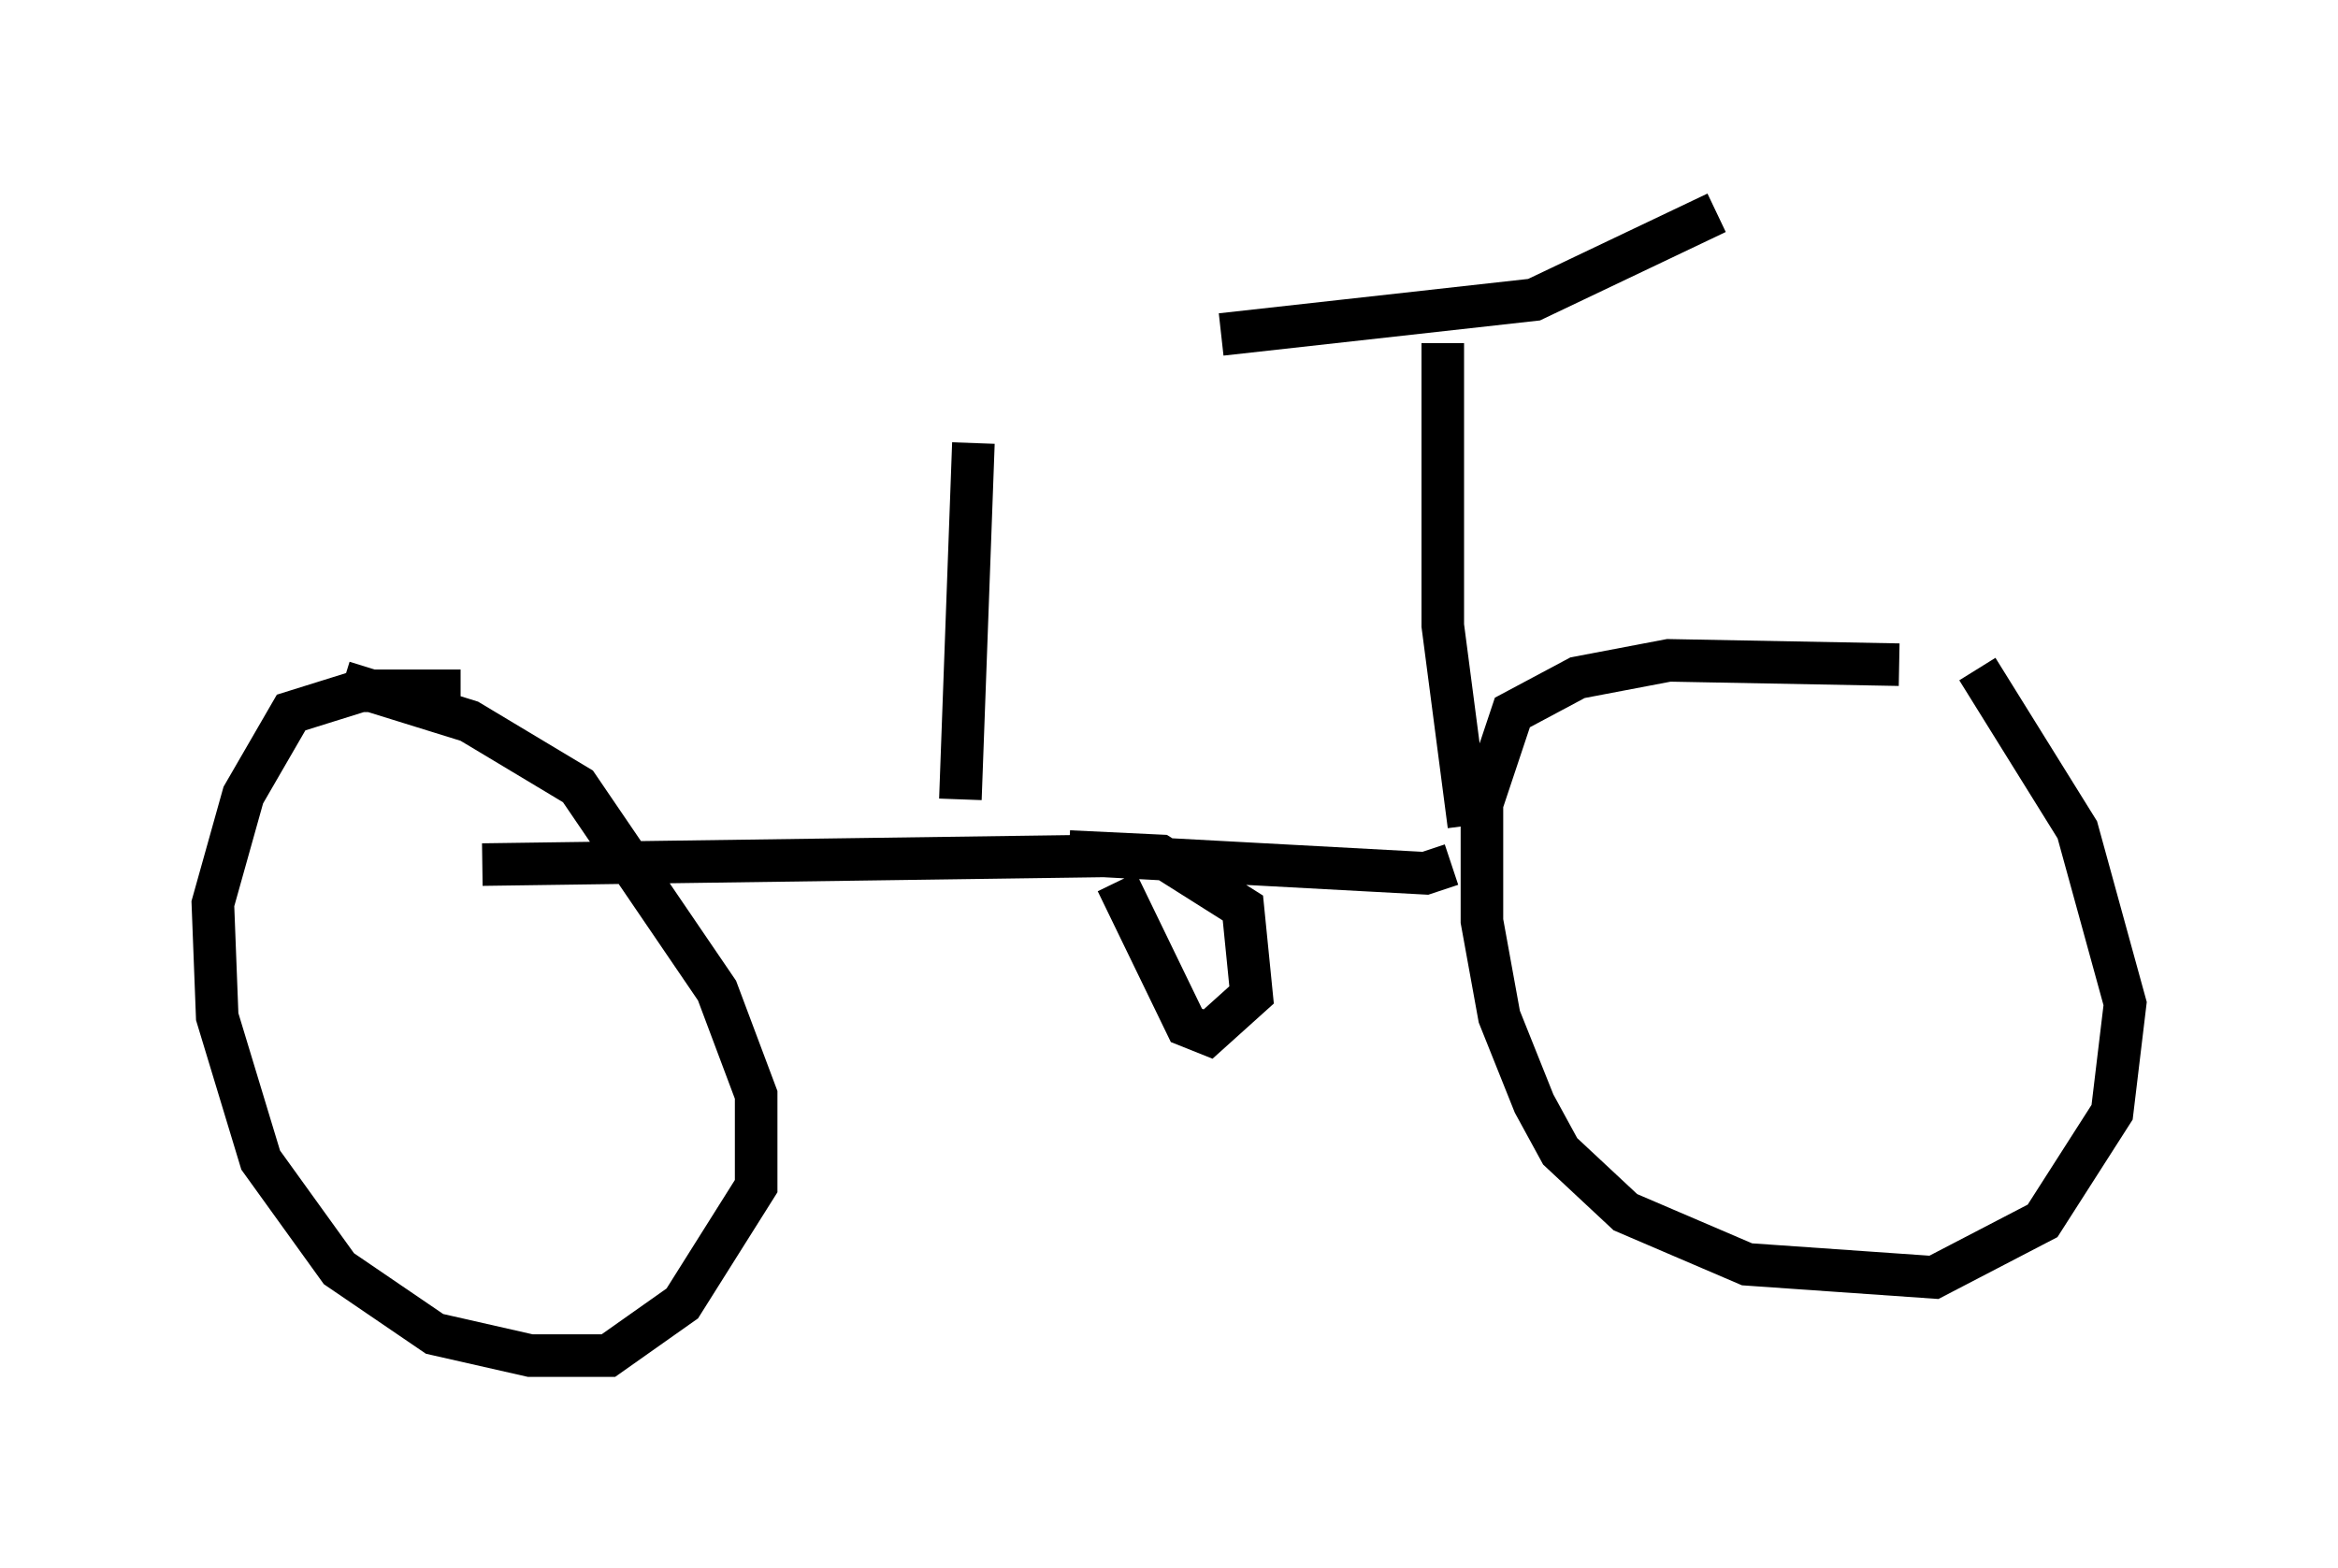 <?xml version="1.0" encoding="utf-8" ?>
<svg baseProfile="full" height="36.848" version="1.1" width="54.917" xmlns="http://www.w3.org/2000/svg" xmlns:ev="http://www.w3.org/2001/xml-events" xmlns:xlink="http://www.w3.org/1999/xlink"><defs /><rect fill="white" height="36.848" width="54.917" x="0" y="0" /><path d="M46.753, 16.331 m-2.144, -0.715 l-5.41, -0.102 -2.144, 0.408 l-1.531, 0.817 -0.715, 2.144 l0.0, 2.756 0.408, 2.246 l0.817, 2.042 0.613, 1.123 l1.531, 1.429 2.858, 1.225 l4.39, 0.306 2.552, -1.327 l1.633, -2.552 0.306, -2.552 l-1.123, -4.083 -2.348, -3.777 m-12.352, 4.594 l-0.613, 0.204 -7.554, -0.408 l-14.598, 0.204 m-0.51, -4.083 l-2.348, 0.0 -1.633, 0.51 l-1.123, 1.94 -0.715, 2.552 l0.102, 2.654 1.021, 3.369 l1.838, 2.552 2.246, 1.531 l2.246, 0.51 1.838, 0.0 l1.735, -1.225 1.735, -2.756 l0.0, -2.144 -0.919, -2.45 l-3.267, -4.798 -2.552, -1.531 l-2.96, -0.919 m18.171, 4.696 l1.633, 3.369 0.51, 0.204 l1.021, -0.919 -0.204, -2.042 l-1.94, -1.225 -2.144, -0.102 m9.392, -0.613 l-0.613, -4.696 0.0, -6.635 m-5.206, -0.204 l7.35, -0.817 4.288, -2.042 m-17.763, 13.781 l0.306, -8.371 " fill="none" stroke="black" stroke-width="1" /></svg>